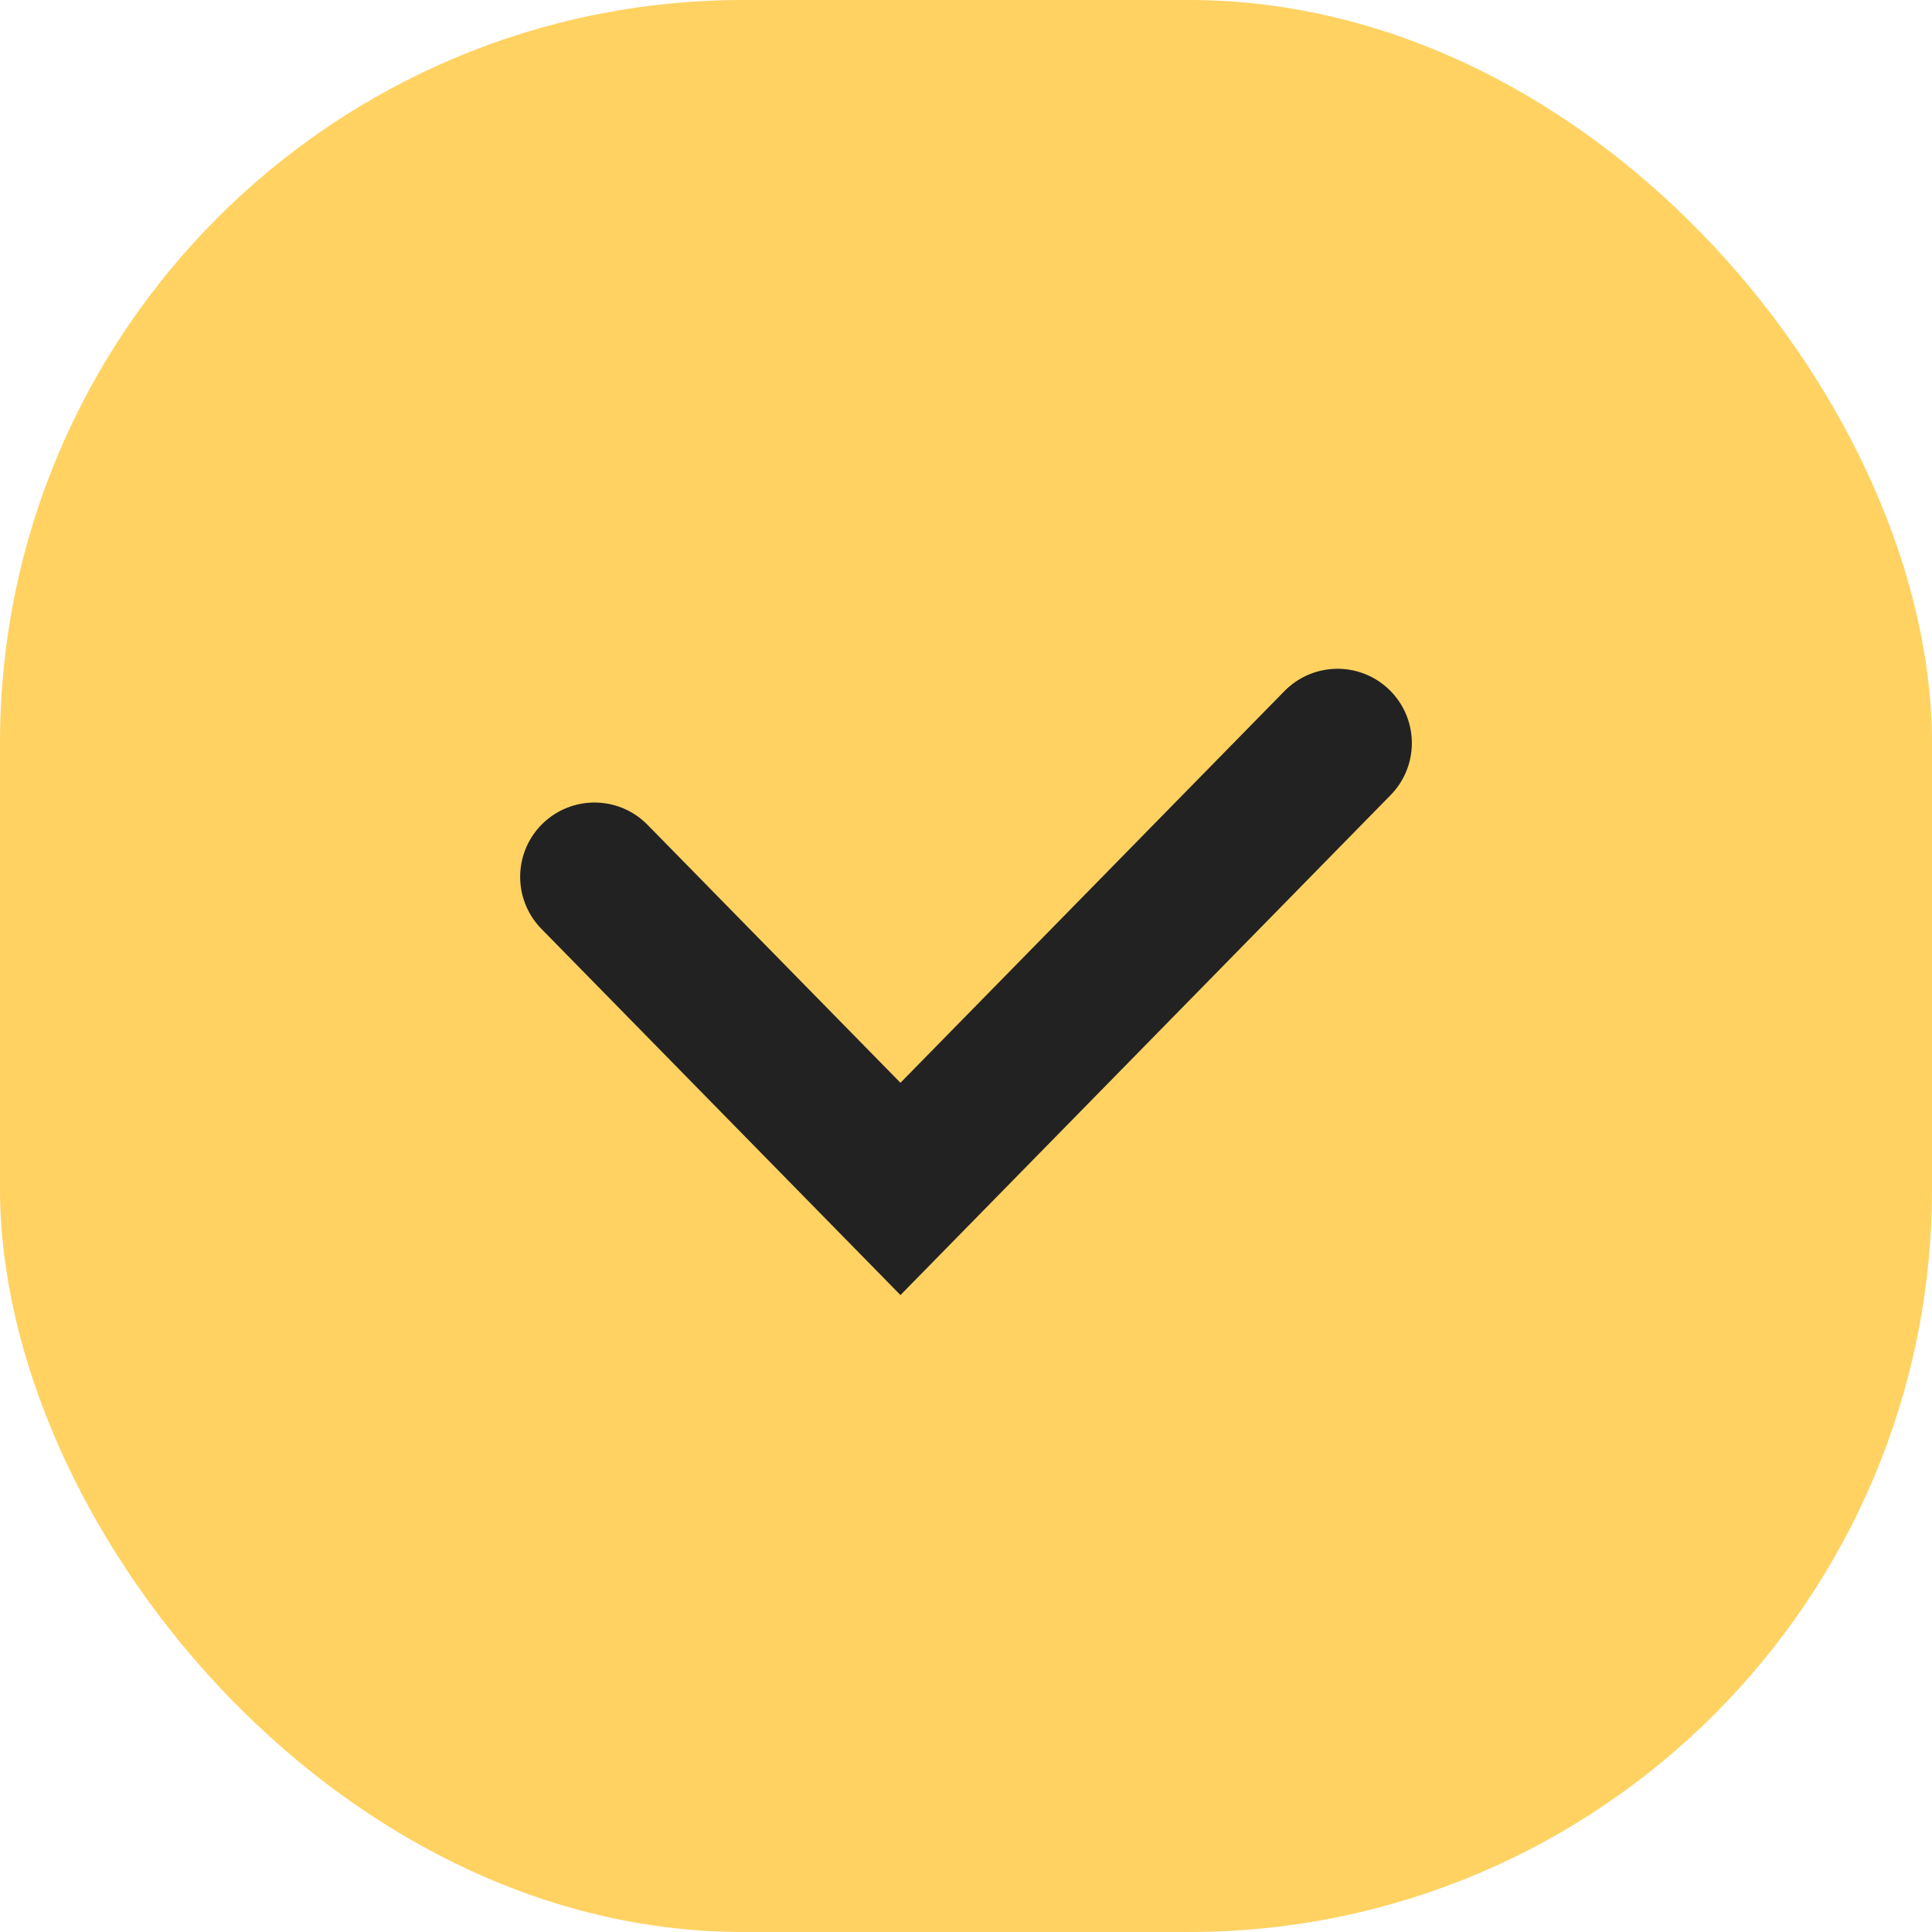 <svg width="26" height="26" viewBox="0 0 26 26" fill="none" xmlns="http://www.w3.org/2000/svg">
<rect width="26" height="26" rx="10" fill="#FFD262"/>
<path d="M8 11.8L12.118 16L18 10" stroke="#222222" stroke-width="2" stroke-linecap="round"/>
</svg>
